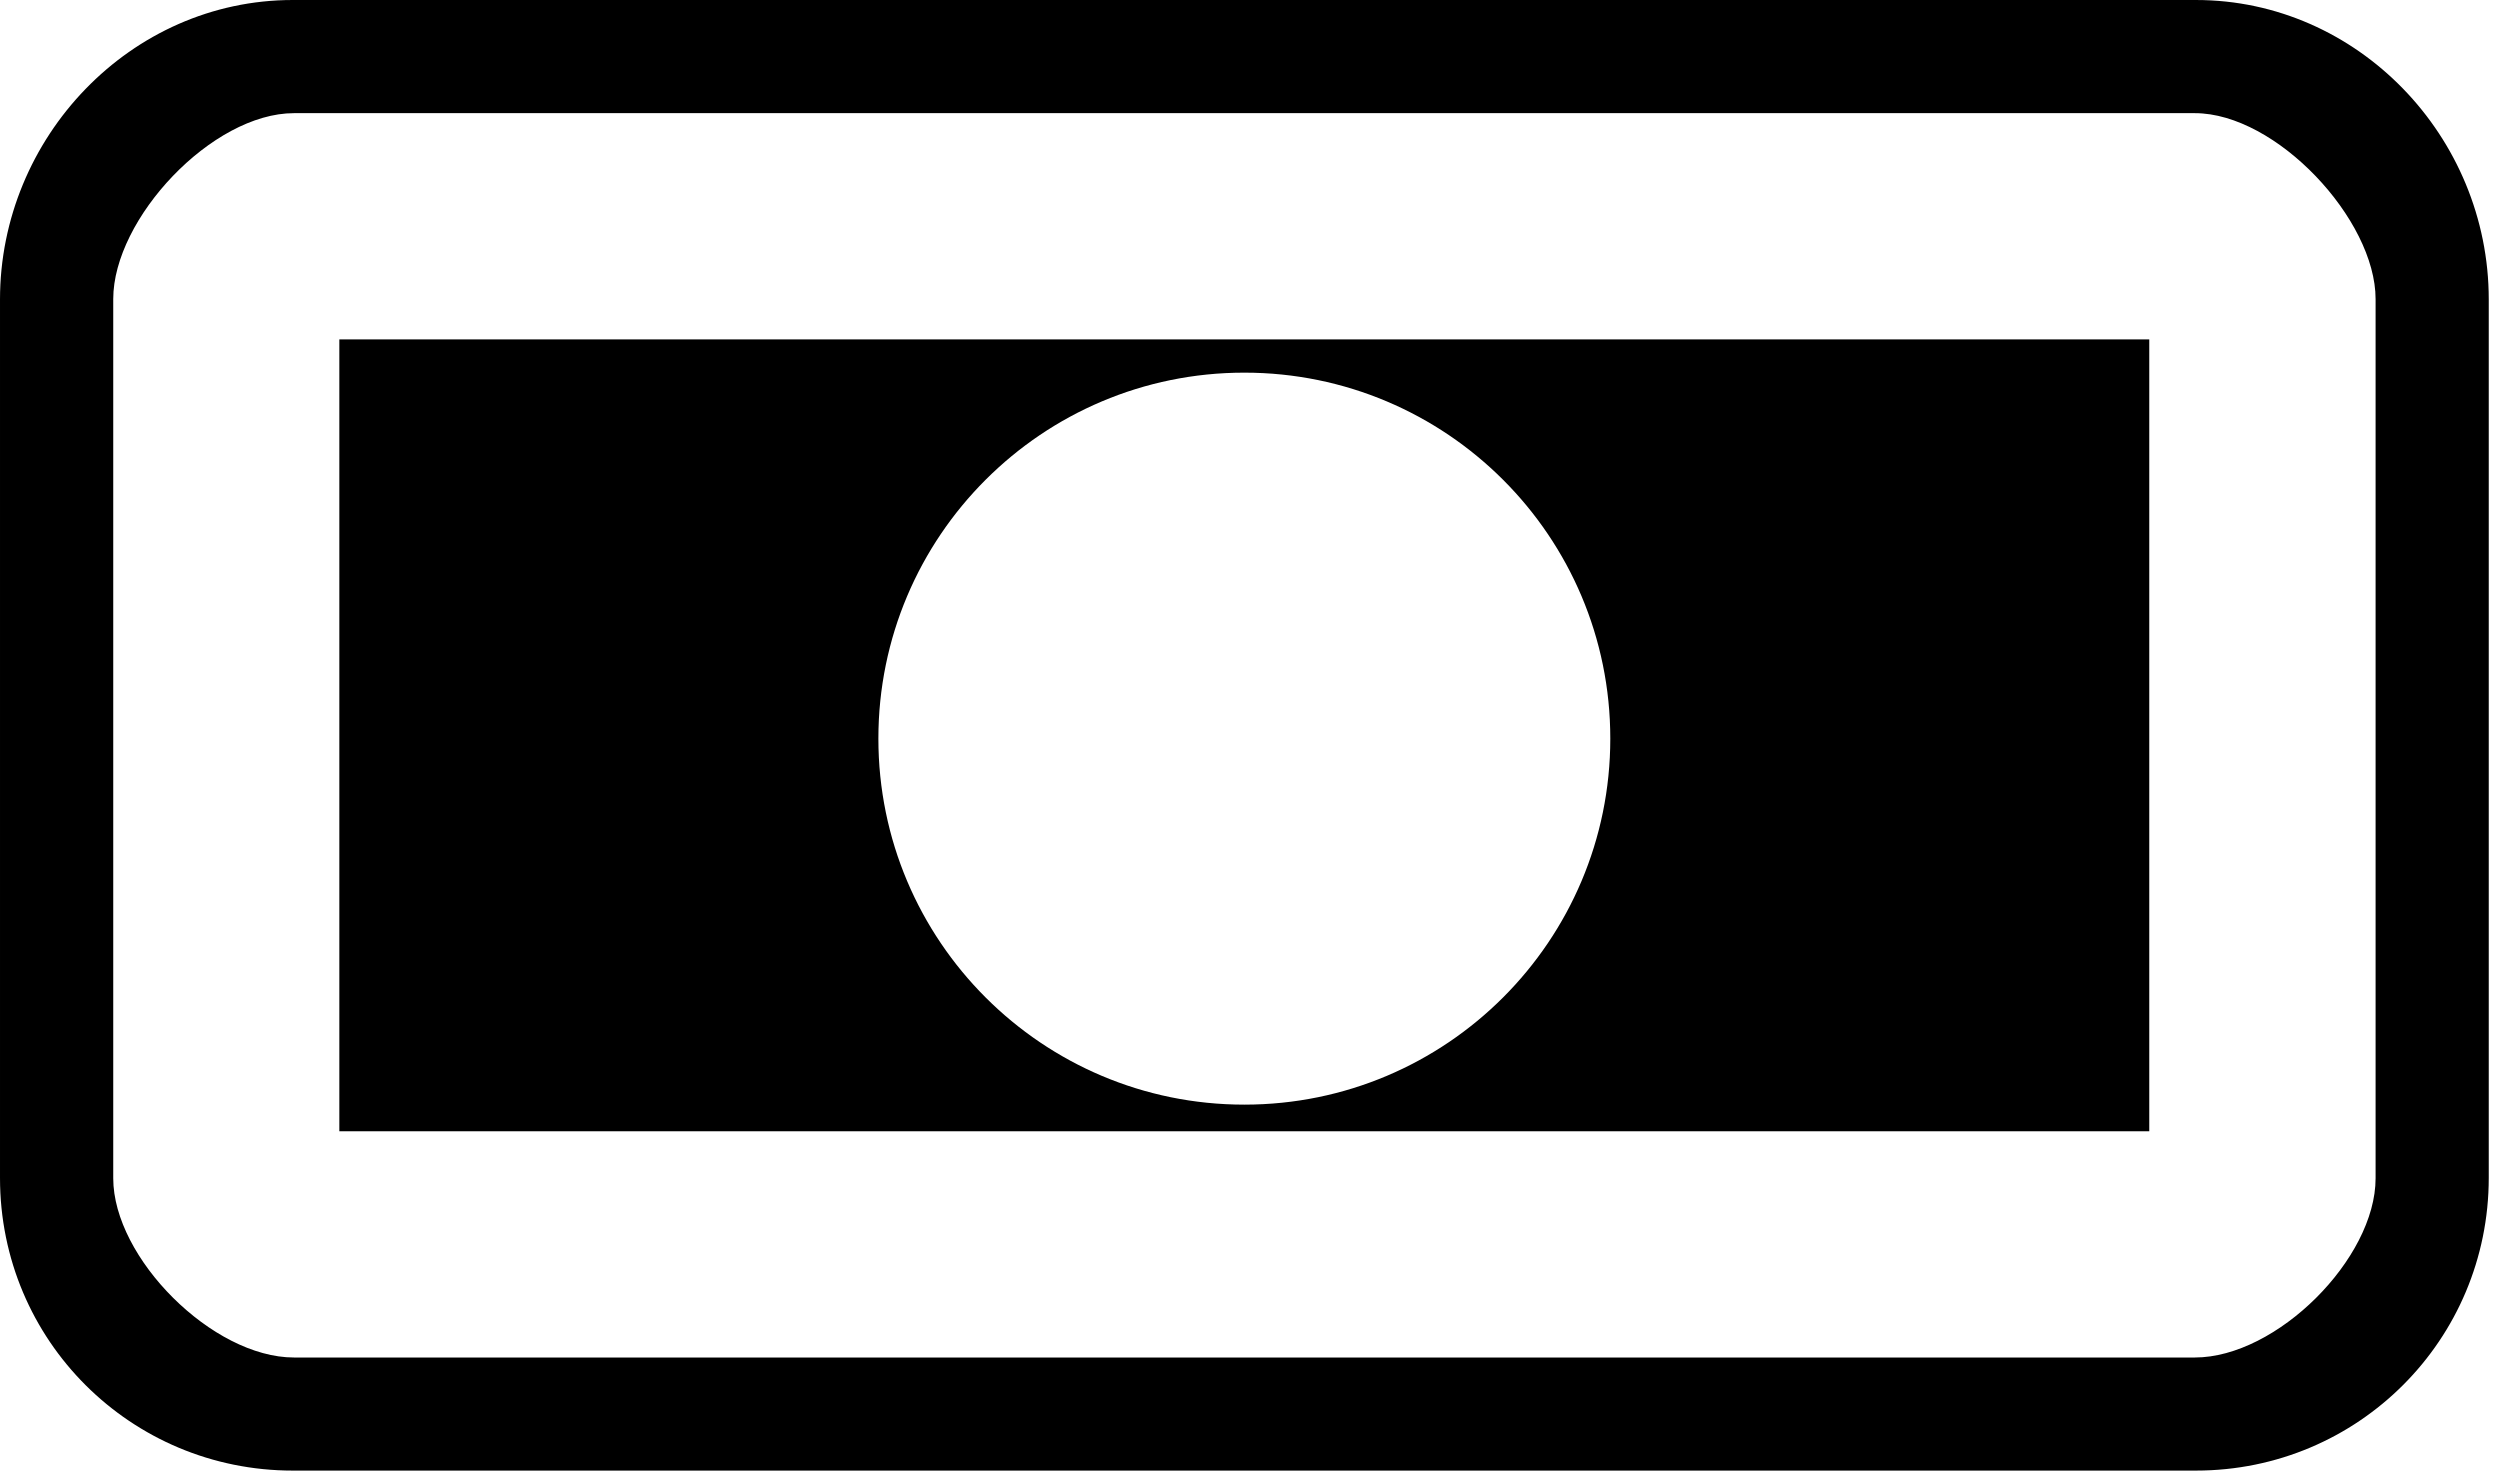 <!-- Generated by IcoMoon.io -->
<svg version="1.1" xmlns="http://www.w3.org/2000/svg" width="34" height="20" viewBox="0 0 34 20">
<title>deposit</title>
<path d="M4.615 15.385h24.615v-10.769h-24.615v10.769zM16.923 5.068c2.749 0 4.977 2.228 4.977 4.977s-2.228 4.978-4.977 4.978-4.977-2.229-4.977-4.978 2.228-4.977 4.977-4.977z"></path>
<path d="M29.865 0h-25.883c-2.209 0-3.982 1.872-3.982 4.072v11.948c0 2.214 1.783 3.98 3.982 3.98h25.882c2.211 0 3.983-1.783 3.983-3.982v-11.946c0-2.215-1.783-4.072-3.982-4.072zM32.308 16.025c0 1.095-1.346 2.437-2.458 2.437h-25.852c-1.108 0-2.458-1.354-2.458-2.437v-11.958c0-1.095 1.346-2.528 2.458-2.528h25.852c1.108 0 2.458 1.445 2.458 2.528v11.958z"></path>
</svg>
